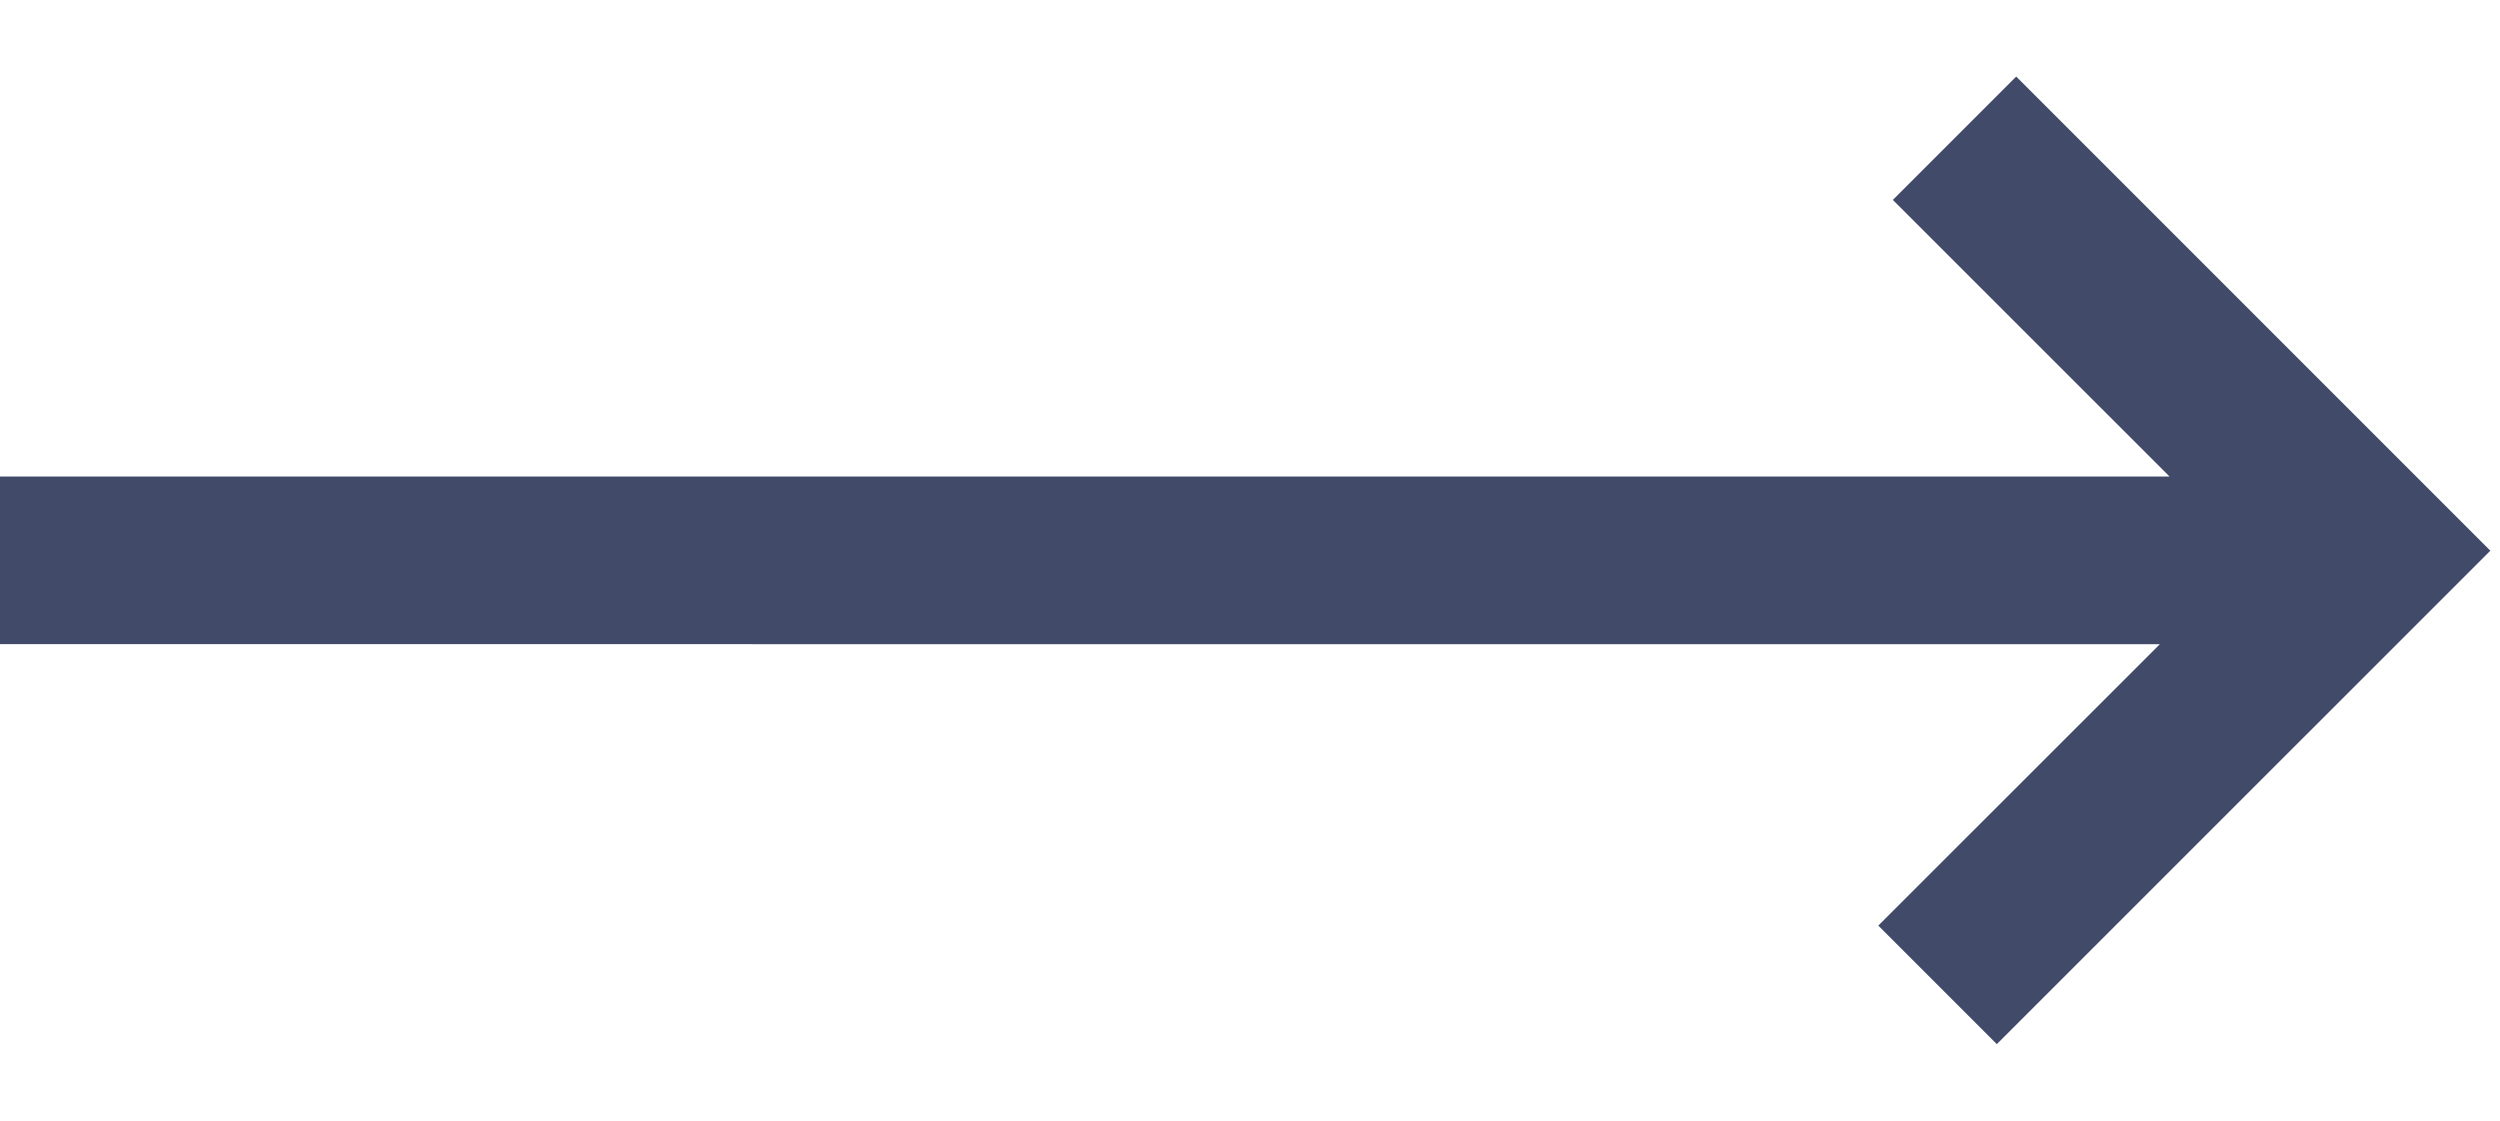 <?xml version="1.0" encoding="UTF-8"?>
<svg width="29px" height="13px" viewBox="0 0 29 13" version="1.1" xmlns="http://www.w3.org/2000/svg" xmlns:xlink="http://www.w3.org/1999/xlink">
    <!-- Generator: Sketch 62 (91390) - https://sketch.com -->
    <title>Combined Shape</title>
    <desc>Created with Sketch.</desc>
    <g id="Page-1" stroke="none" stroke-width="1" fill="none" fill-rule="evenodd">
        <g id="site-1" transform="translate(-566, -1122)">
            <rect id="Rectangle" fill="#FFFFFF" x="101" y="1078" width="524" height="661"></rect>
            <path d="M571.837,1122.888 L573.212,1124.263 L569.946,1127.527 L595,1127.528 L595,1129.472 L569.833,1129.472 L573.043,1132.681 L571.612,1134.112 L566.112,1128.612 L571.837,1122.888 Z" id="Combined-Shape" fill="#414A69" transform="translate(580.5, 1128.5) rotate(-180) translate(-580.5, -1128.5) "></path>
        </g>
    </g>
</svg>